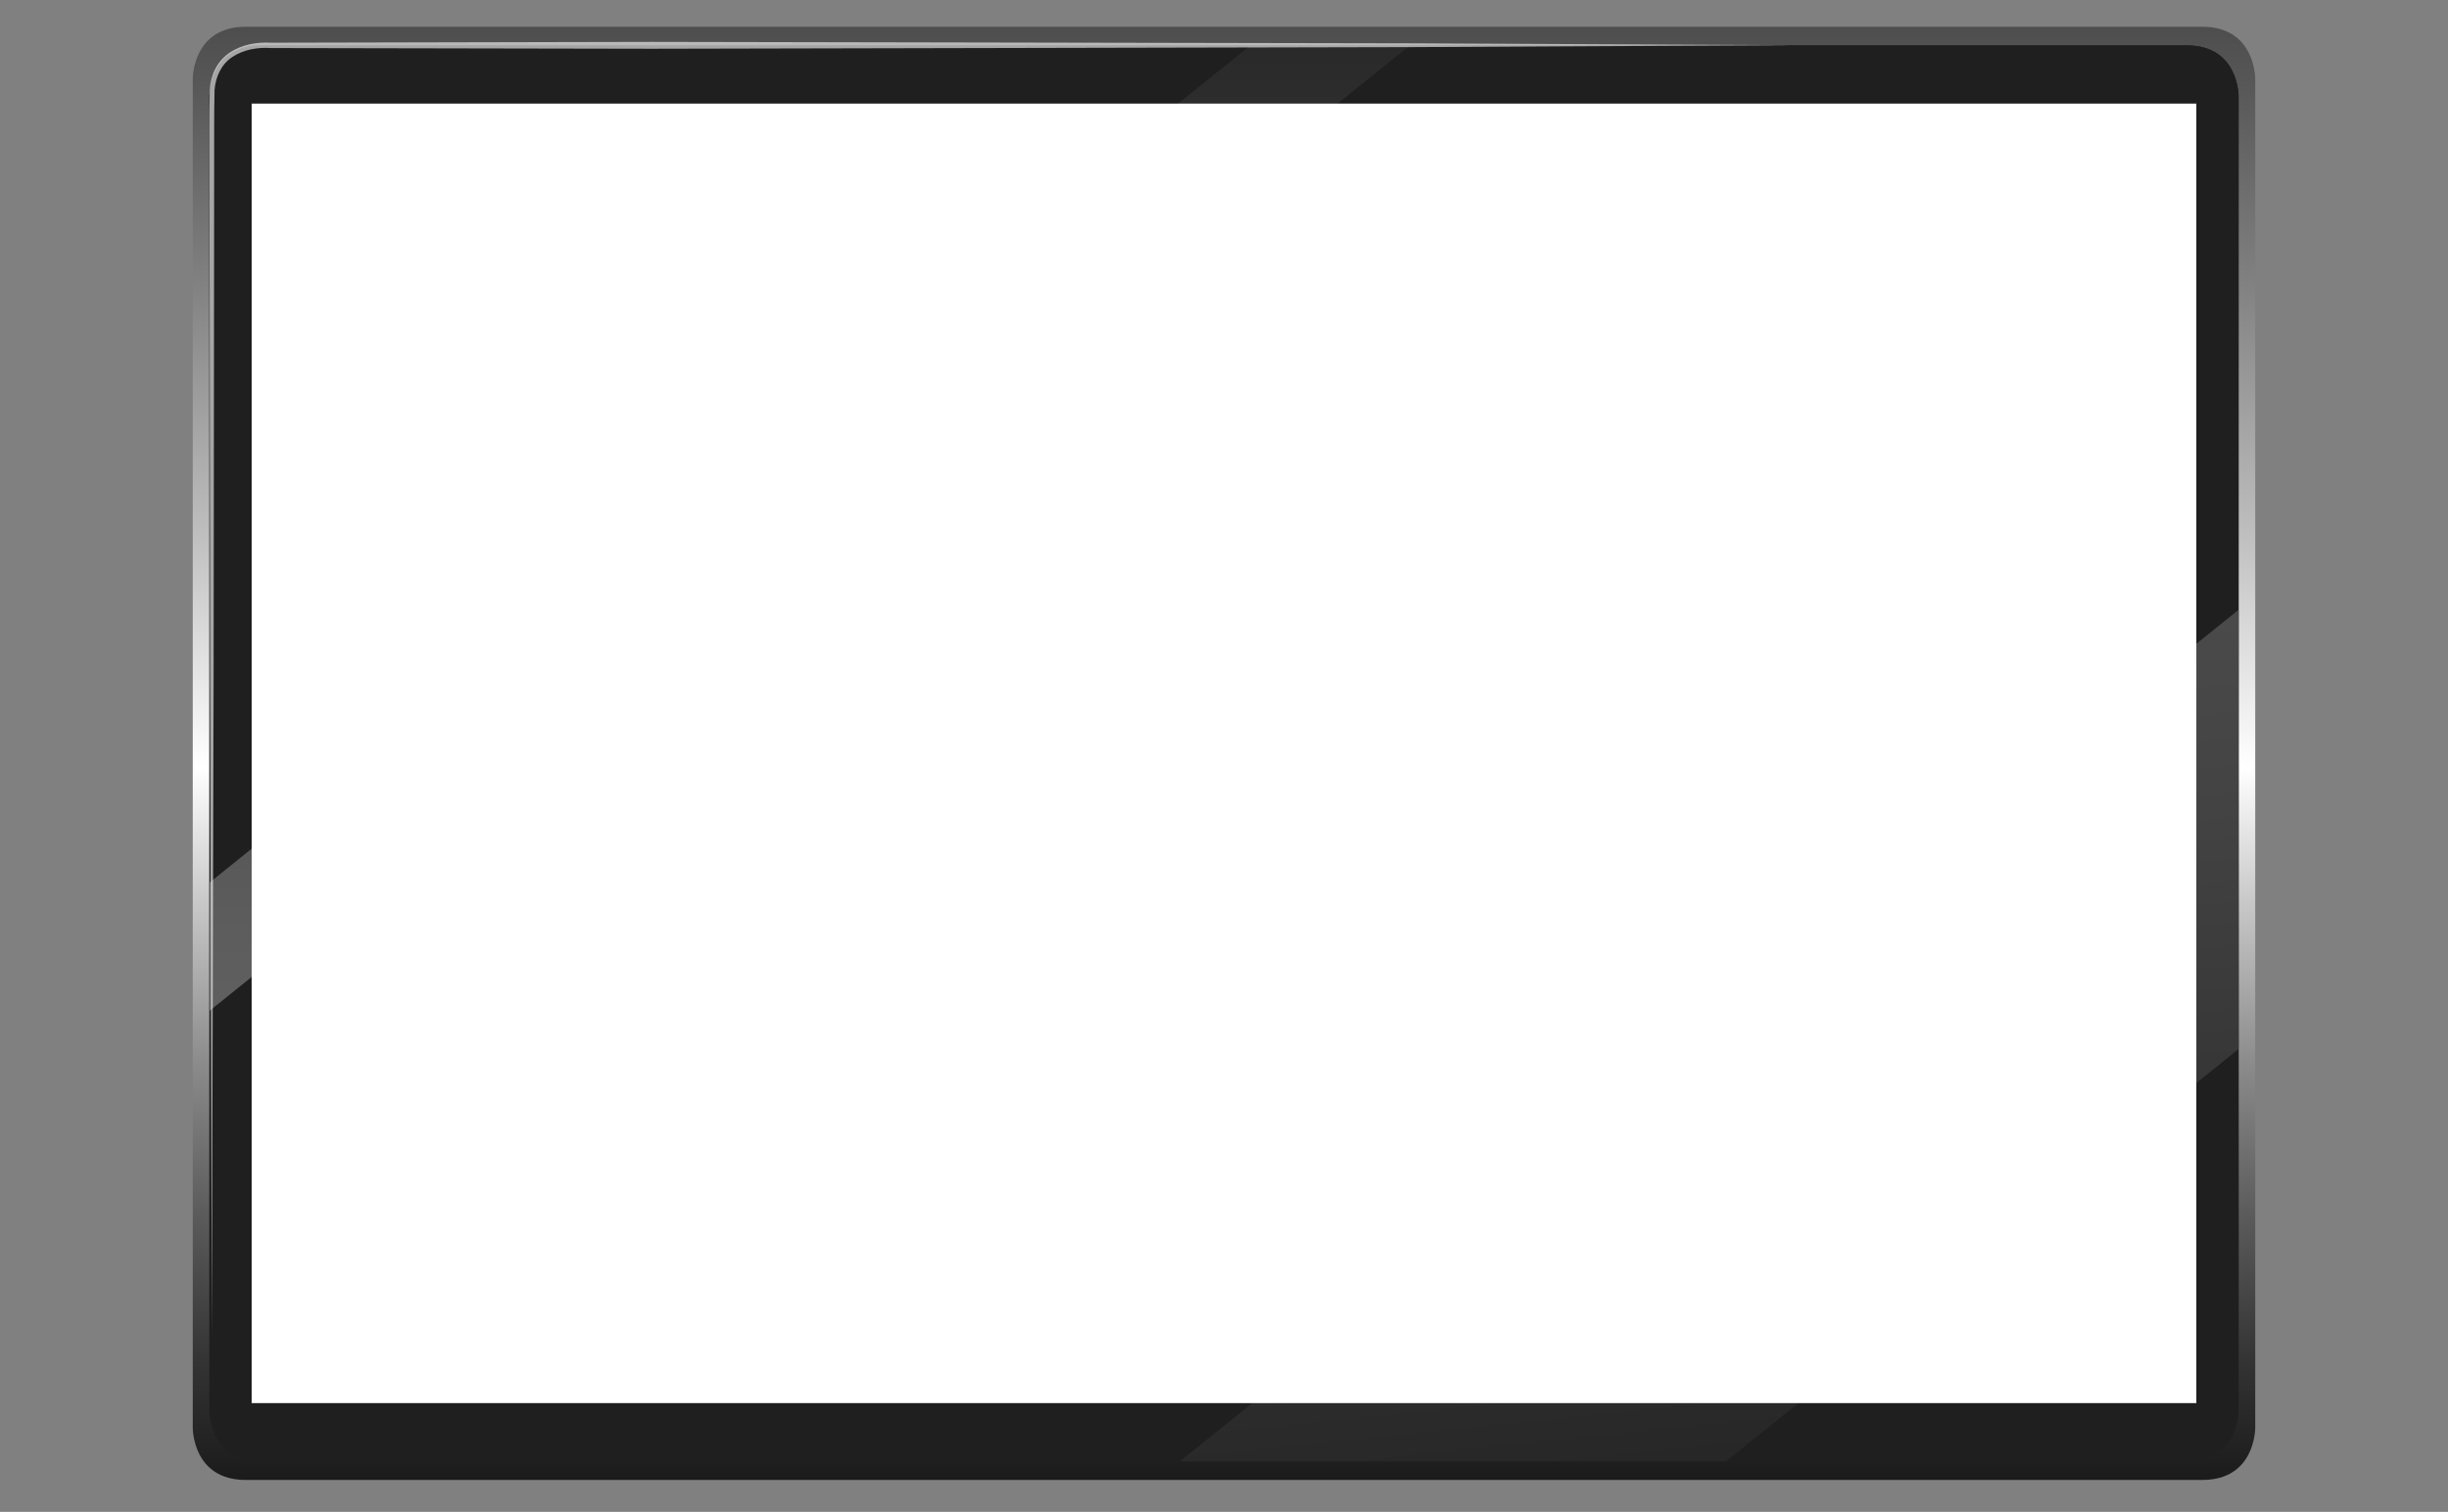 
<!-- Generator: Adobe Illustrator 27.5.0, SVG Export Plug-In . SVG Version: 6.00 Build 0)  -->
<svg xmlns="http://www.w3.org/2000/svg" xmlns:xlink="http://www.w3.org/1999/xlink" version="1.1" id="Layer_1" x="0px" y="0px" viewBox="0 0 259.088 160" style="0 0 259.088 160" xml:space="preserve">
    <rect x="0" y="0" width="259.088" height="160" fill="#808080" stroke="none"/>
    <g>
        <g>
            <g>
                <linearGradient id="SVGID_1_" gradientUnits="userSpaceOnUse" x1="129.543" y1="-17.834" x2="129.543" y2="180.216">
                    <stop offset="0" style="stop-color:#333333"/>
                    <stop offset="0.05" style="stop-color:#3D3D3D"/>
                    <stop offset="0.135" style="stop-color:#575757"/>
                    <stop offset="0.244" style="stop-color:#828282"/>
                    <stop offset="0.372" style="stop-color:#BDBDBD"/>
                    <stop offset="0.5" style="stop-color:#FFFFFF"/>
                    <stop offset="0.571" style="stop-color:#C9C9C9"/>
                    <stop offset="0.657" style="stop-color:#8C8C8C"/>
                    <stop offset="0.741" style="stop-color:#5A5A5A"/>
                    <stop offset="0.819" style="stop-color:#333333"/>
                    <stop offset="0.891" style="stop-color:#171717"/>
                    <stop offset="0.953" style="stop-color:#060606"/>
                    <stop offset="1" style="stop-color:#000000"/>
                </linearGradient>
                <path style="fill:url(#SVGID_1_);" d="M238.686,151.088V82.929v-6.402V8.367c0,0,0.055-5.536-5.597-5.536h-27.493h-16.424H25.998 c-5.651,0-5.597,5.536-5.597,5.536v68.159v6.402v68.159c0,0-0.055,5.533,5.597,5.533h163.174h5.121h38.796 C238.74,156.621,238.686,151.088,238.686,151.088z"/>
                <path style="fill:#1F1F1F;" d="M236.926,149.26V82.847v-6.237V10.195c0,0,0.055-5.395-5.506-5.395h-27.051h-16.16H27.667 c-5.56,0-5.505,5.395-5.505,5.395v66.414v6.237v66.413c0,0-0.054,5.391,5.505,5.391h160.542h5.039h38.172 C236.98,154.65,236.926,149.26,236.926,149.26z"/>
                <path style="fill:#1F1F1F;" d="M236.926,149.26V82.847v-6.237V10.195c0,0,0.055-5.395-5.506-5.395h-27.051h-16.16H27.667 c-5.56,0-5.505,5.395-5.505,5.395v66.414v6.237v66.413c0,0-0.054,5.391,5.505,5.391h160.542h5.039h38.172 C236.98,154.65,236.926,149.26,236.926,149.26z"/>
                <g>

                    <linearGradient id="SVGID_00000108301553822183143990000003569749131701213337_" gradientUnits="userSpaceOnUse" x1="85.694" y1="130.575" x2="85.694" y2="-56.153">
                        <stop offset="7.772600e-04" style="stop-color:#676767"/>
                        <stop offset="0.169" style="stop-color:#5D5D5D"/>
                        <stop offset="0.452" style="stop-color:#434343"/>
                        <stop offset="0.813" style="stop-color:#191919"/>
                        <stop offset="1" style="stop-color:#000000"/>
                    </linearGradient>
                    <polygon style="fill:url(#SVGID_00000108301553822183143990000003569749131701213337_);" points="132.348,4.801 22.162,93.414 22.162,106.988 149.226,4.801     "/>

                        <linearGradient id="SVGID_00000036964579079077932370000001238978195453635209_" gradientUnits="userSpaceOnUse" x1="166.948" y1="-26.1" x2="193.623" y2="233.37">
                            <stop offset="7.772600e-04" style="stop-color:#676767"/>
                            <stop offset="0.169" style="stop-color:#5D5D5D"/>
                            <stop offset="0.452" style="stop-color:#434343"/>
                            <stop offset="0.813" style="stop-color:#191919"/>
                            <stop offset="1" style="stop-color:#000000"/>
                        </linearGradient>
                    <polygon style="fill:url(#SVGID_00000036964579079077932370000001238978195453635209_);" points="236.926,82.847 236.926,76.609 236.926,64.535 124.871,154.65 182.676,154.65 236.926,111.023 "/>
                </g>
                <rect x="26.635" y="10.963" style="fill:#FFFFFF;" width="205.817" height="137.525"/>
            </g>
            <path style="opacity:0.6;fill:#FFFFFF;" d="M189.711,4.78l-40.254,0.206l-40.256,0.087L68.946,5.159L28.691,5.084h-0.005 l-0.024-0.002C27.283,4.992,25.792,5.24,24.637,6c-1.184,0.749-1.823,2.111-1.929,3.515c-0.071,2.88-0.024,5.842-0.043,8.76 l-0.018,17.567l-0.037,35.135l-0.192,70.269l-0.192-70.269l-0.036-35.135L22.17,18.274c0.012-2.938-0.04-5.835,0.025-8.806 c0.067-0.752,0.243-1.514,0.603-2.203c0.357-0.688,0.894-1.286,1.539-1.715c1.307-0.855,2.861-1.117,4.384-1.029l-0.029-0.002 l40.255-0.087l40.255,0.076l40.256,0.077L189.711,4.78z"/>
        </g>
    </g>
</svg>

